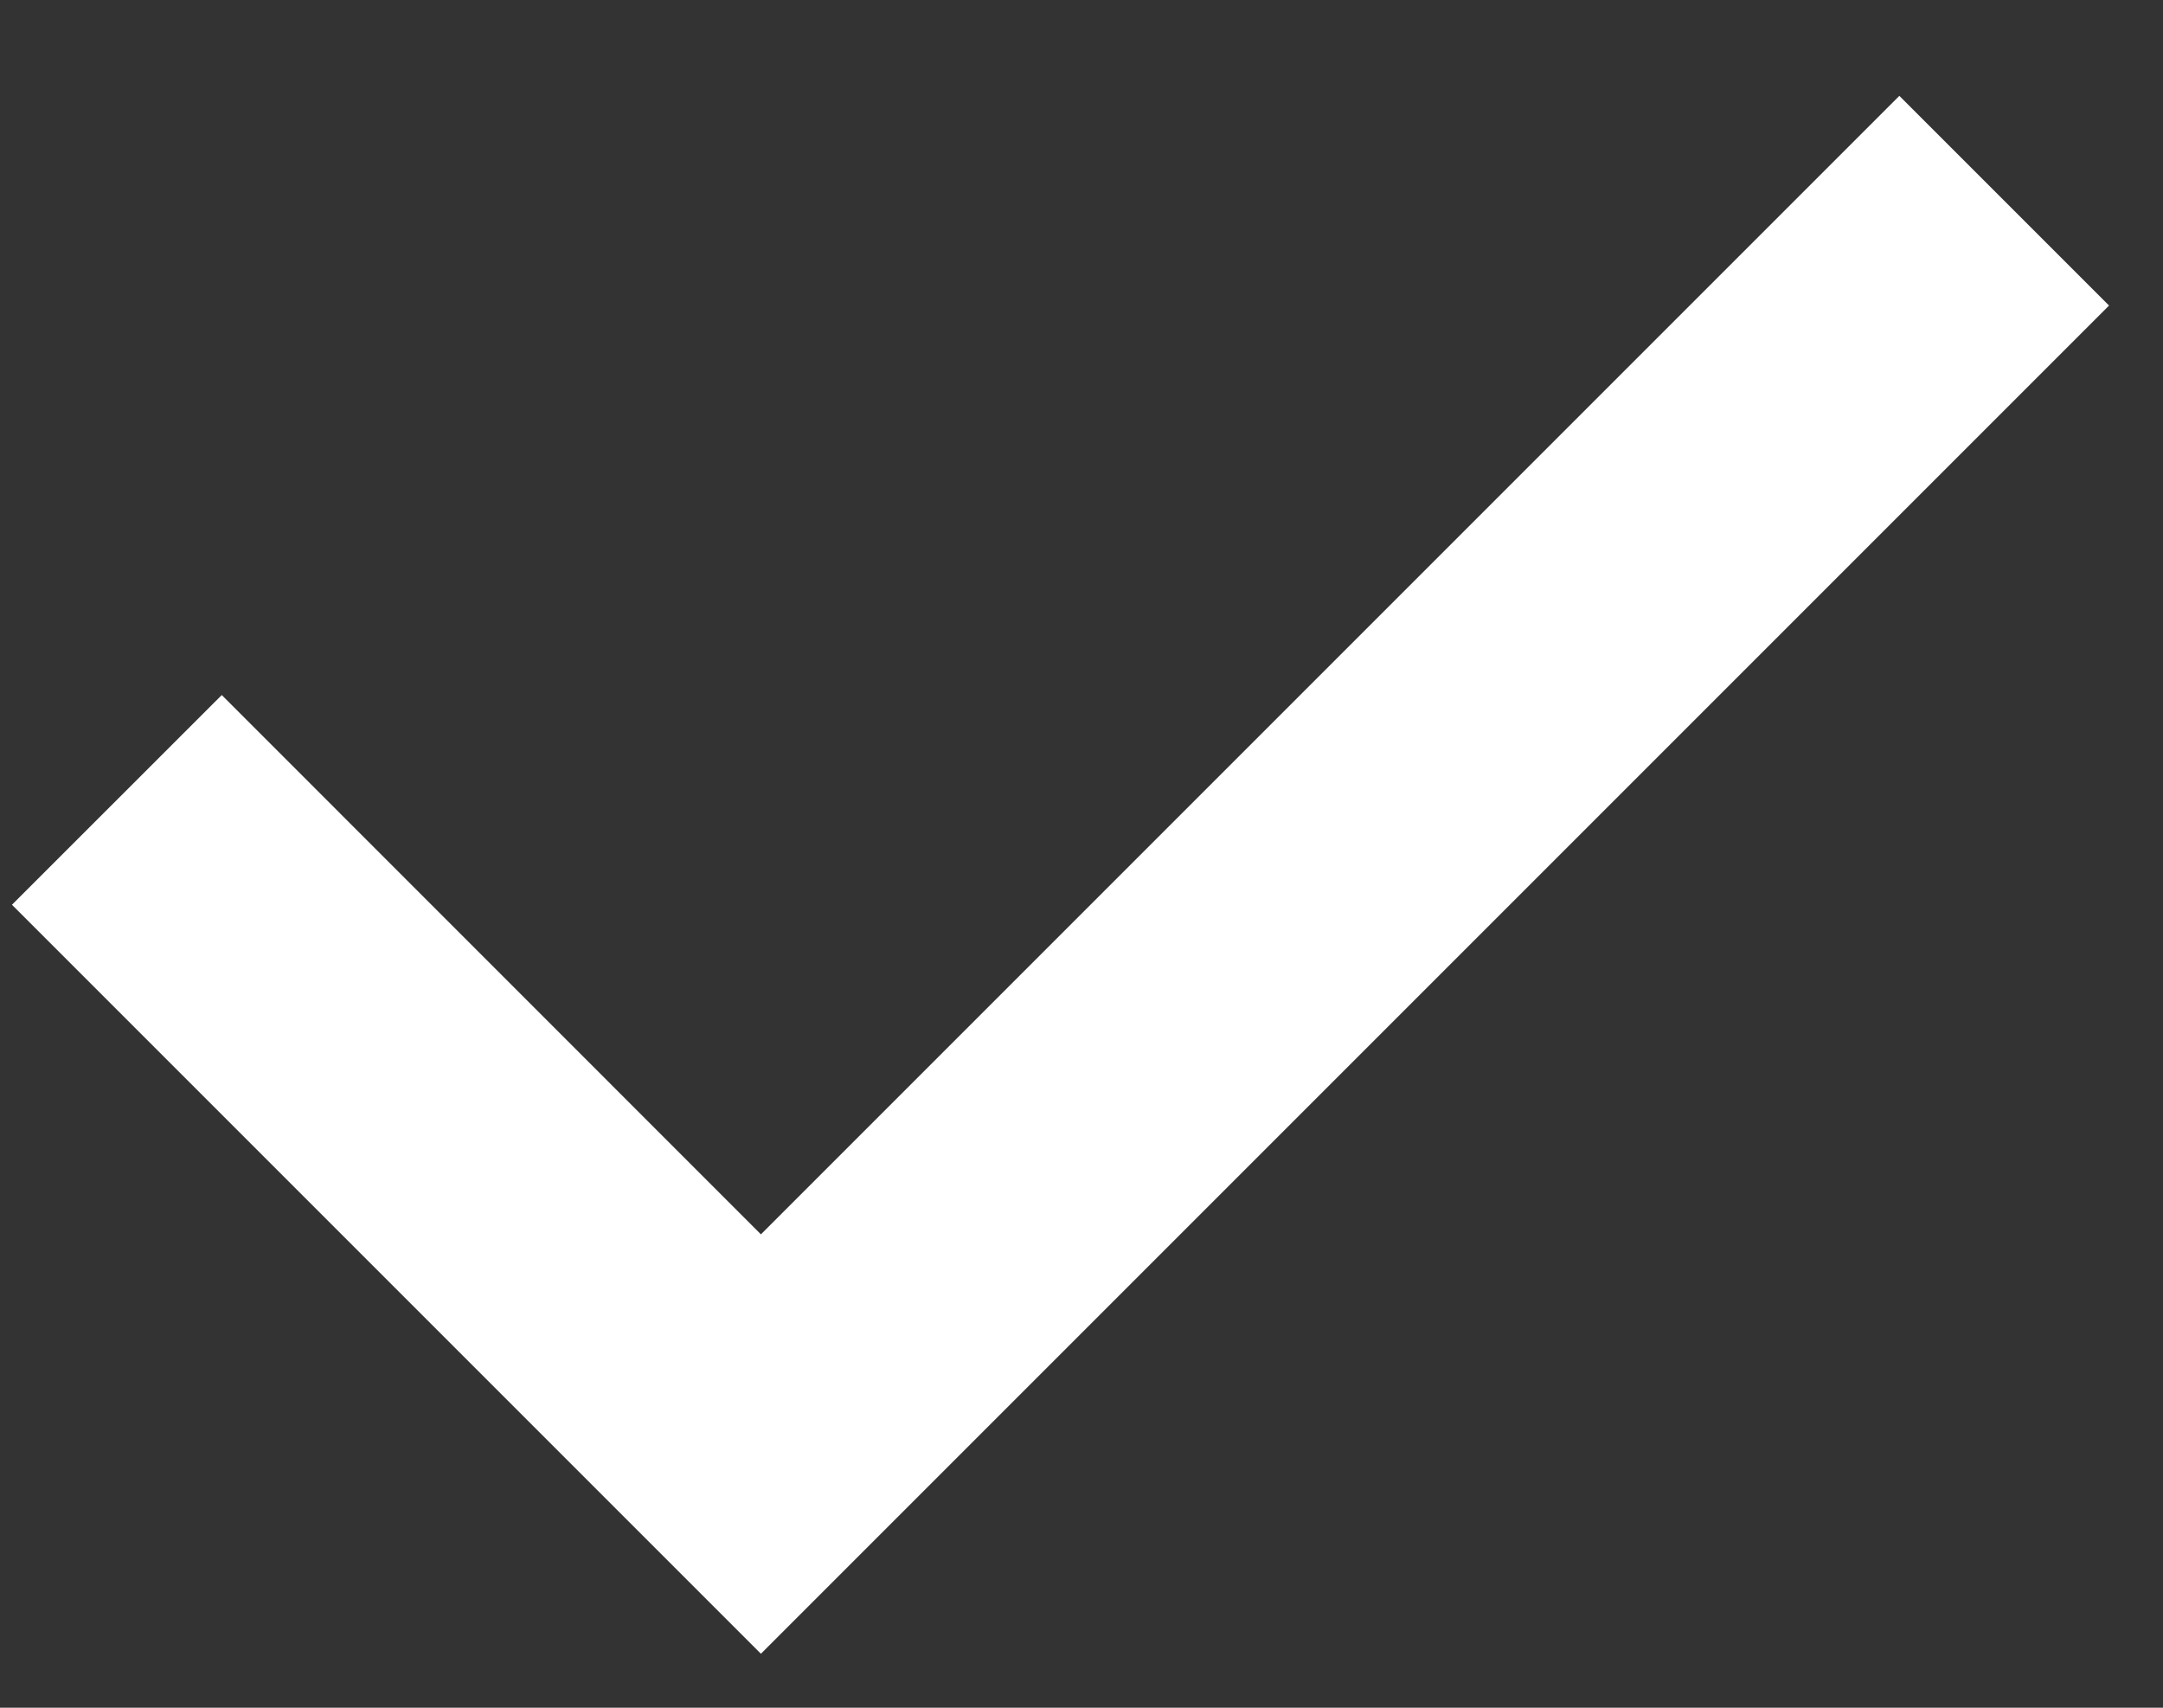 <svg width="19" height="15" viewBox="0 0 19 15" fill="none" xmlns="http://www.w3.org/2000/svg">
<rect x="0" y="0" width="19" height="15" fill="#333333" stroke="none"/>
<path d="M0.105 7.947L6.684 14.526L18.526 2.684L16.684 0.842L6.684 10.842L1.948 6.105L0.105 7.947Z" fill="white"/>
</svg>
